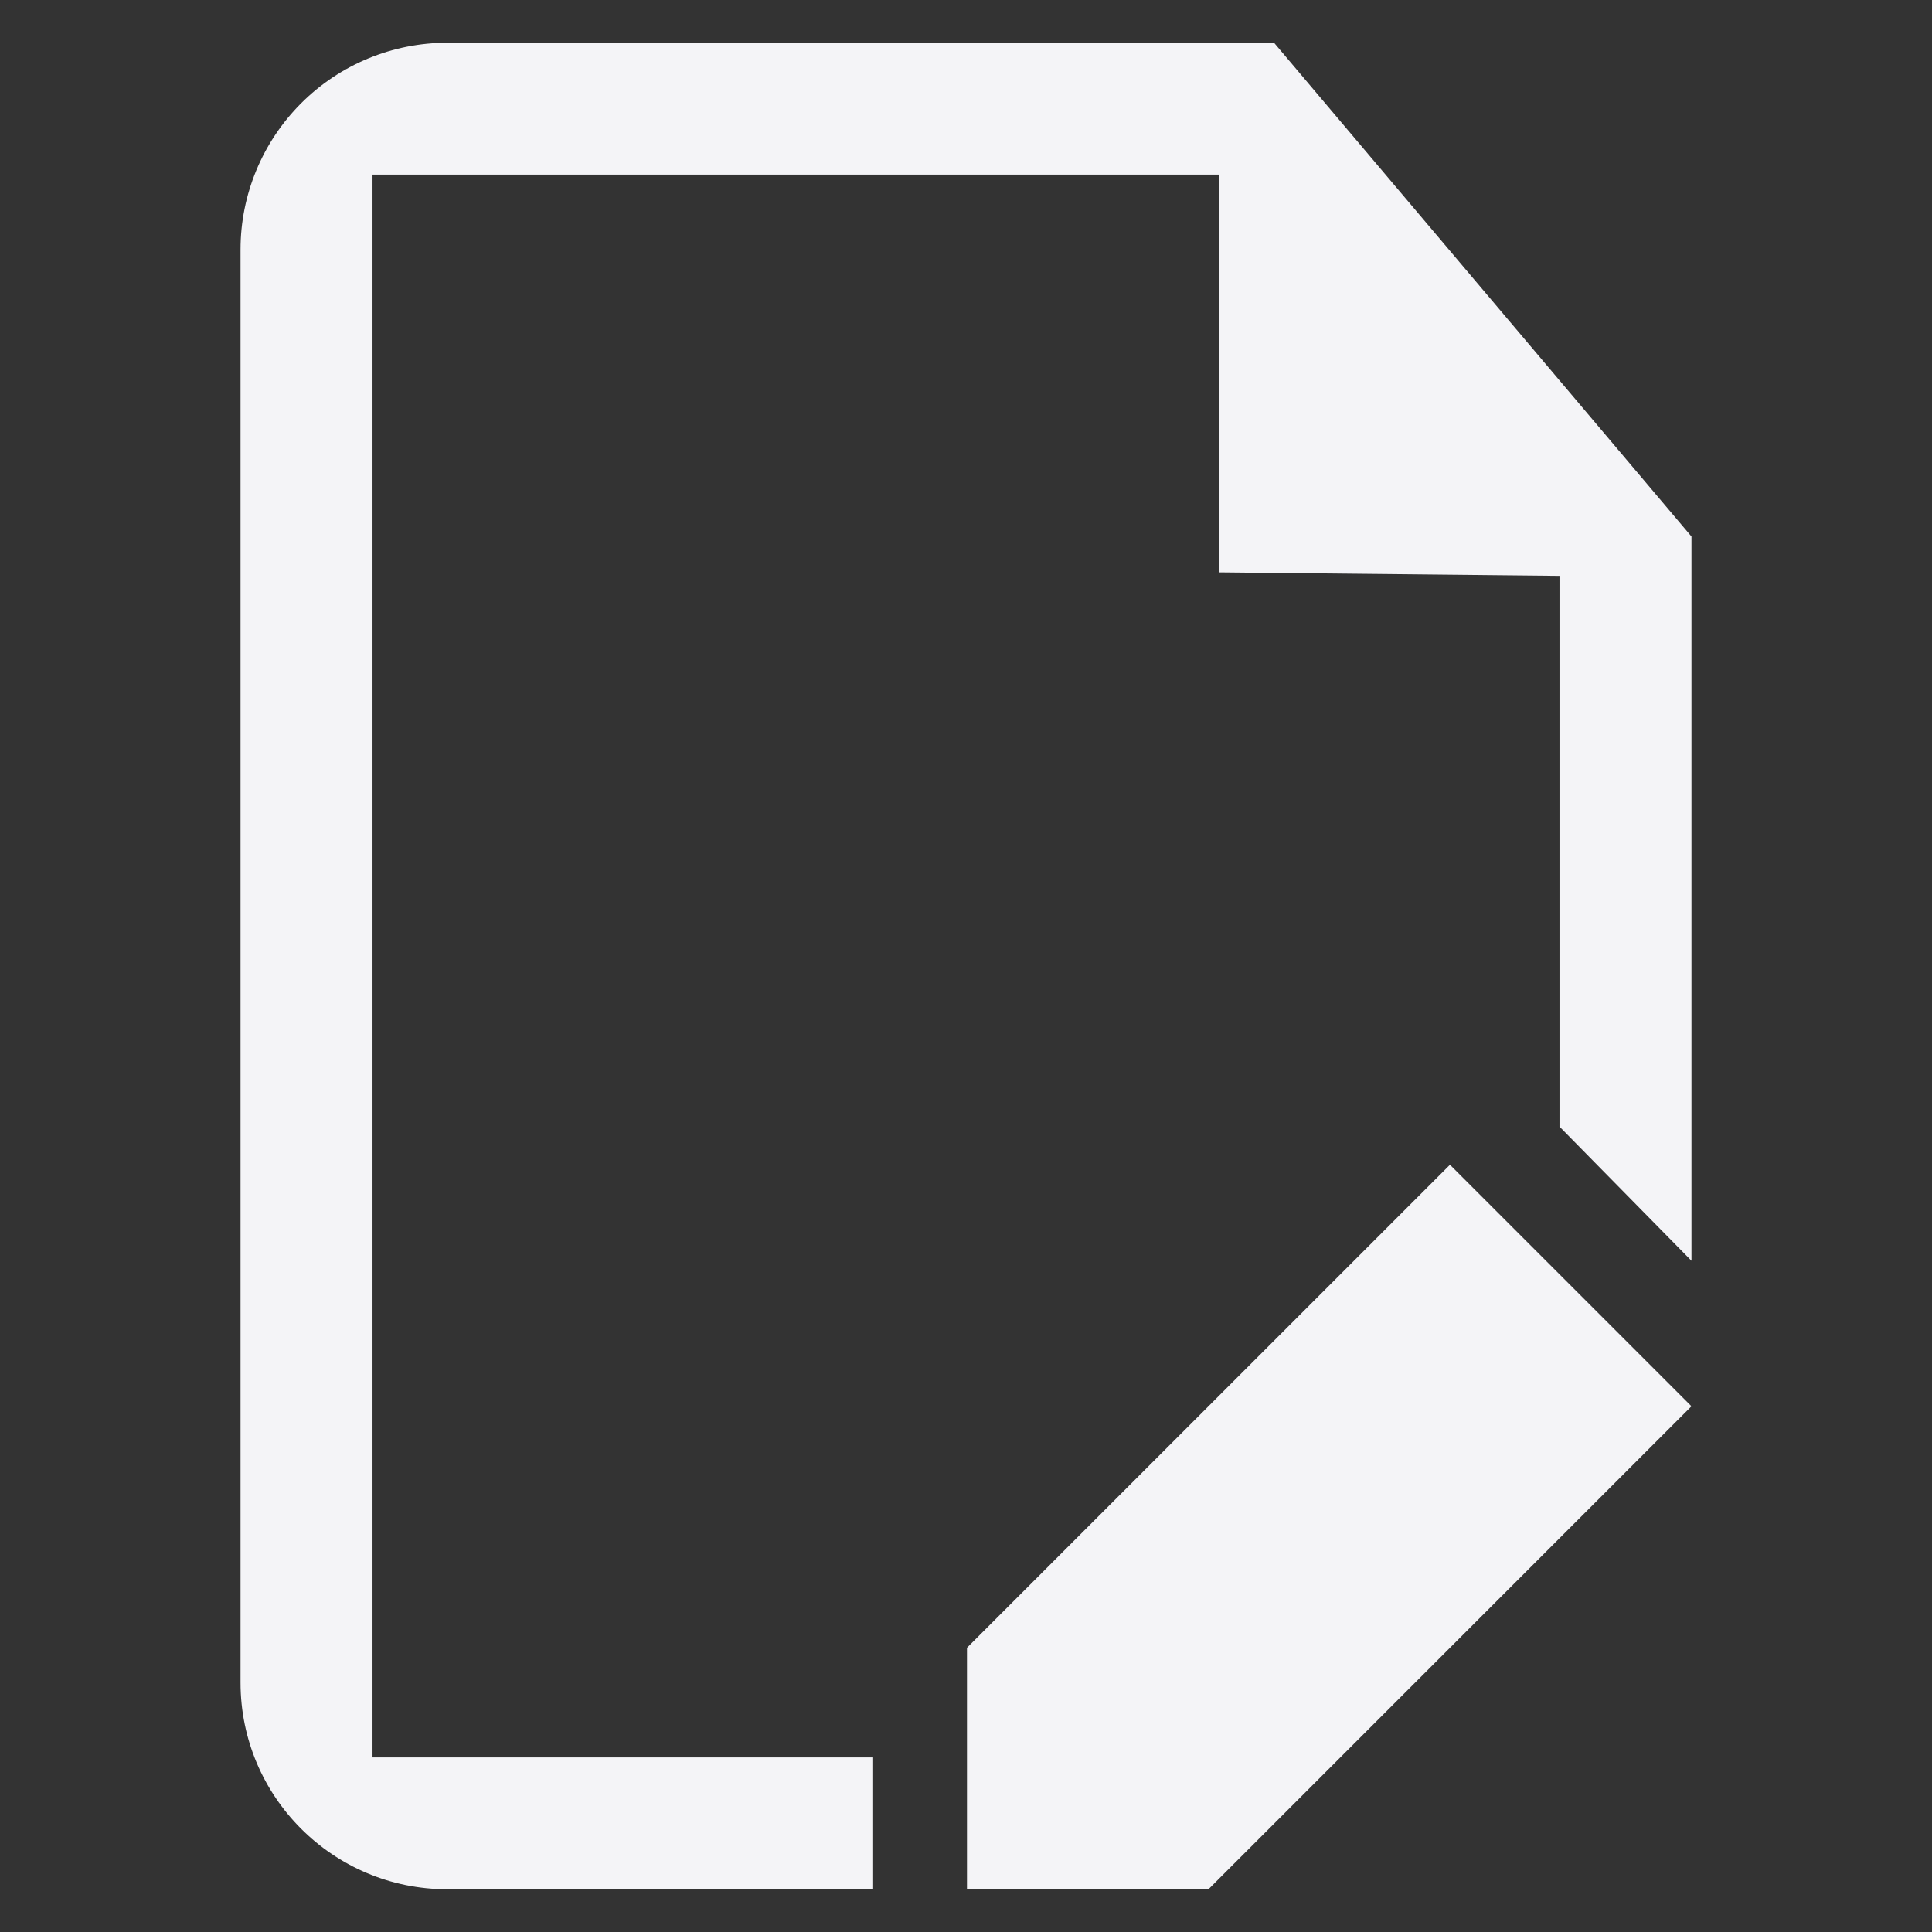 <svg xmlns="http://www.w3.org/2000/svg" style="fill-rule:evenodd;clip-rule:evenodd;stroke-linejoin:round;stroke-miterlimit:2" width="100%" height="100%" viewBox="0 0 16 16" xml:space="preserve">
 <rect x="0" y="0" width="16" height="16" fill="#333333" stroke="none"/>
 <defs>
  <style id="current-color-scheme" type="text/css">
   .ColorScheme-Text { color:#f4f4f7; } .ColorScheme-Highlight { color:#4285f4; } .ColorScheme-NeutralText { color:#ff9800; } .ColorScheme-PositiveText { color:#4caf50; } .ColorScheme-NegativeText { color:#f44336; }
  </style>
 </defs>
 <path style="fill:currentColor;" class="ColorScheme-Text" d="M12.008,9.646l-4,4l-0,2l2,0l4,-4l-2,-2Zm-4.777,6l-3.527,0c-0.945,0 -1.712,-0.766 -1.712,-1.712c0,-2.942 0,-8.926 0,-11.868c0,-0.454 0.181,-0.89 0.502,-1.211c0.321,-0.321 0.756,-0.501 1.21,-0.501l6.847,-0l3.457,4.089l-0,5.998l-1.093,-1.111l0,-4.561l-2.82,-0.029l-0,-3.294l-7.01,0l-0,13.108l4.146,-0l-0,1.092Z"/>
</svg>
